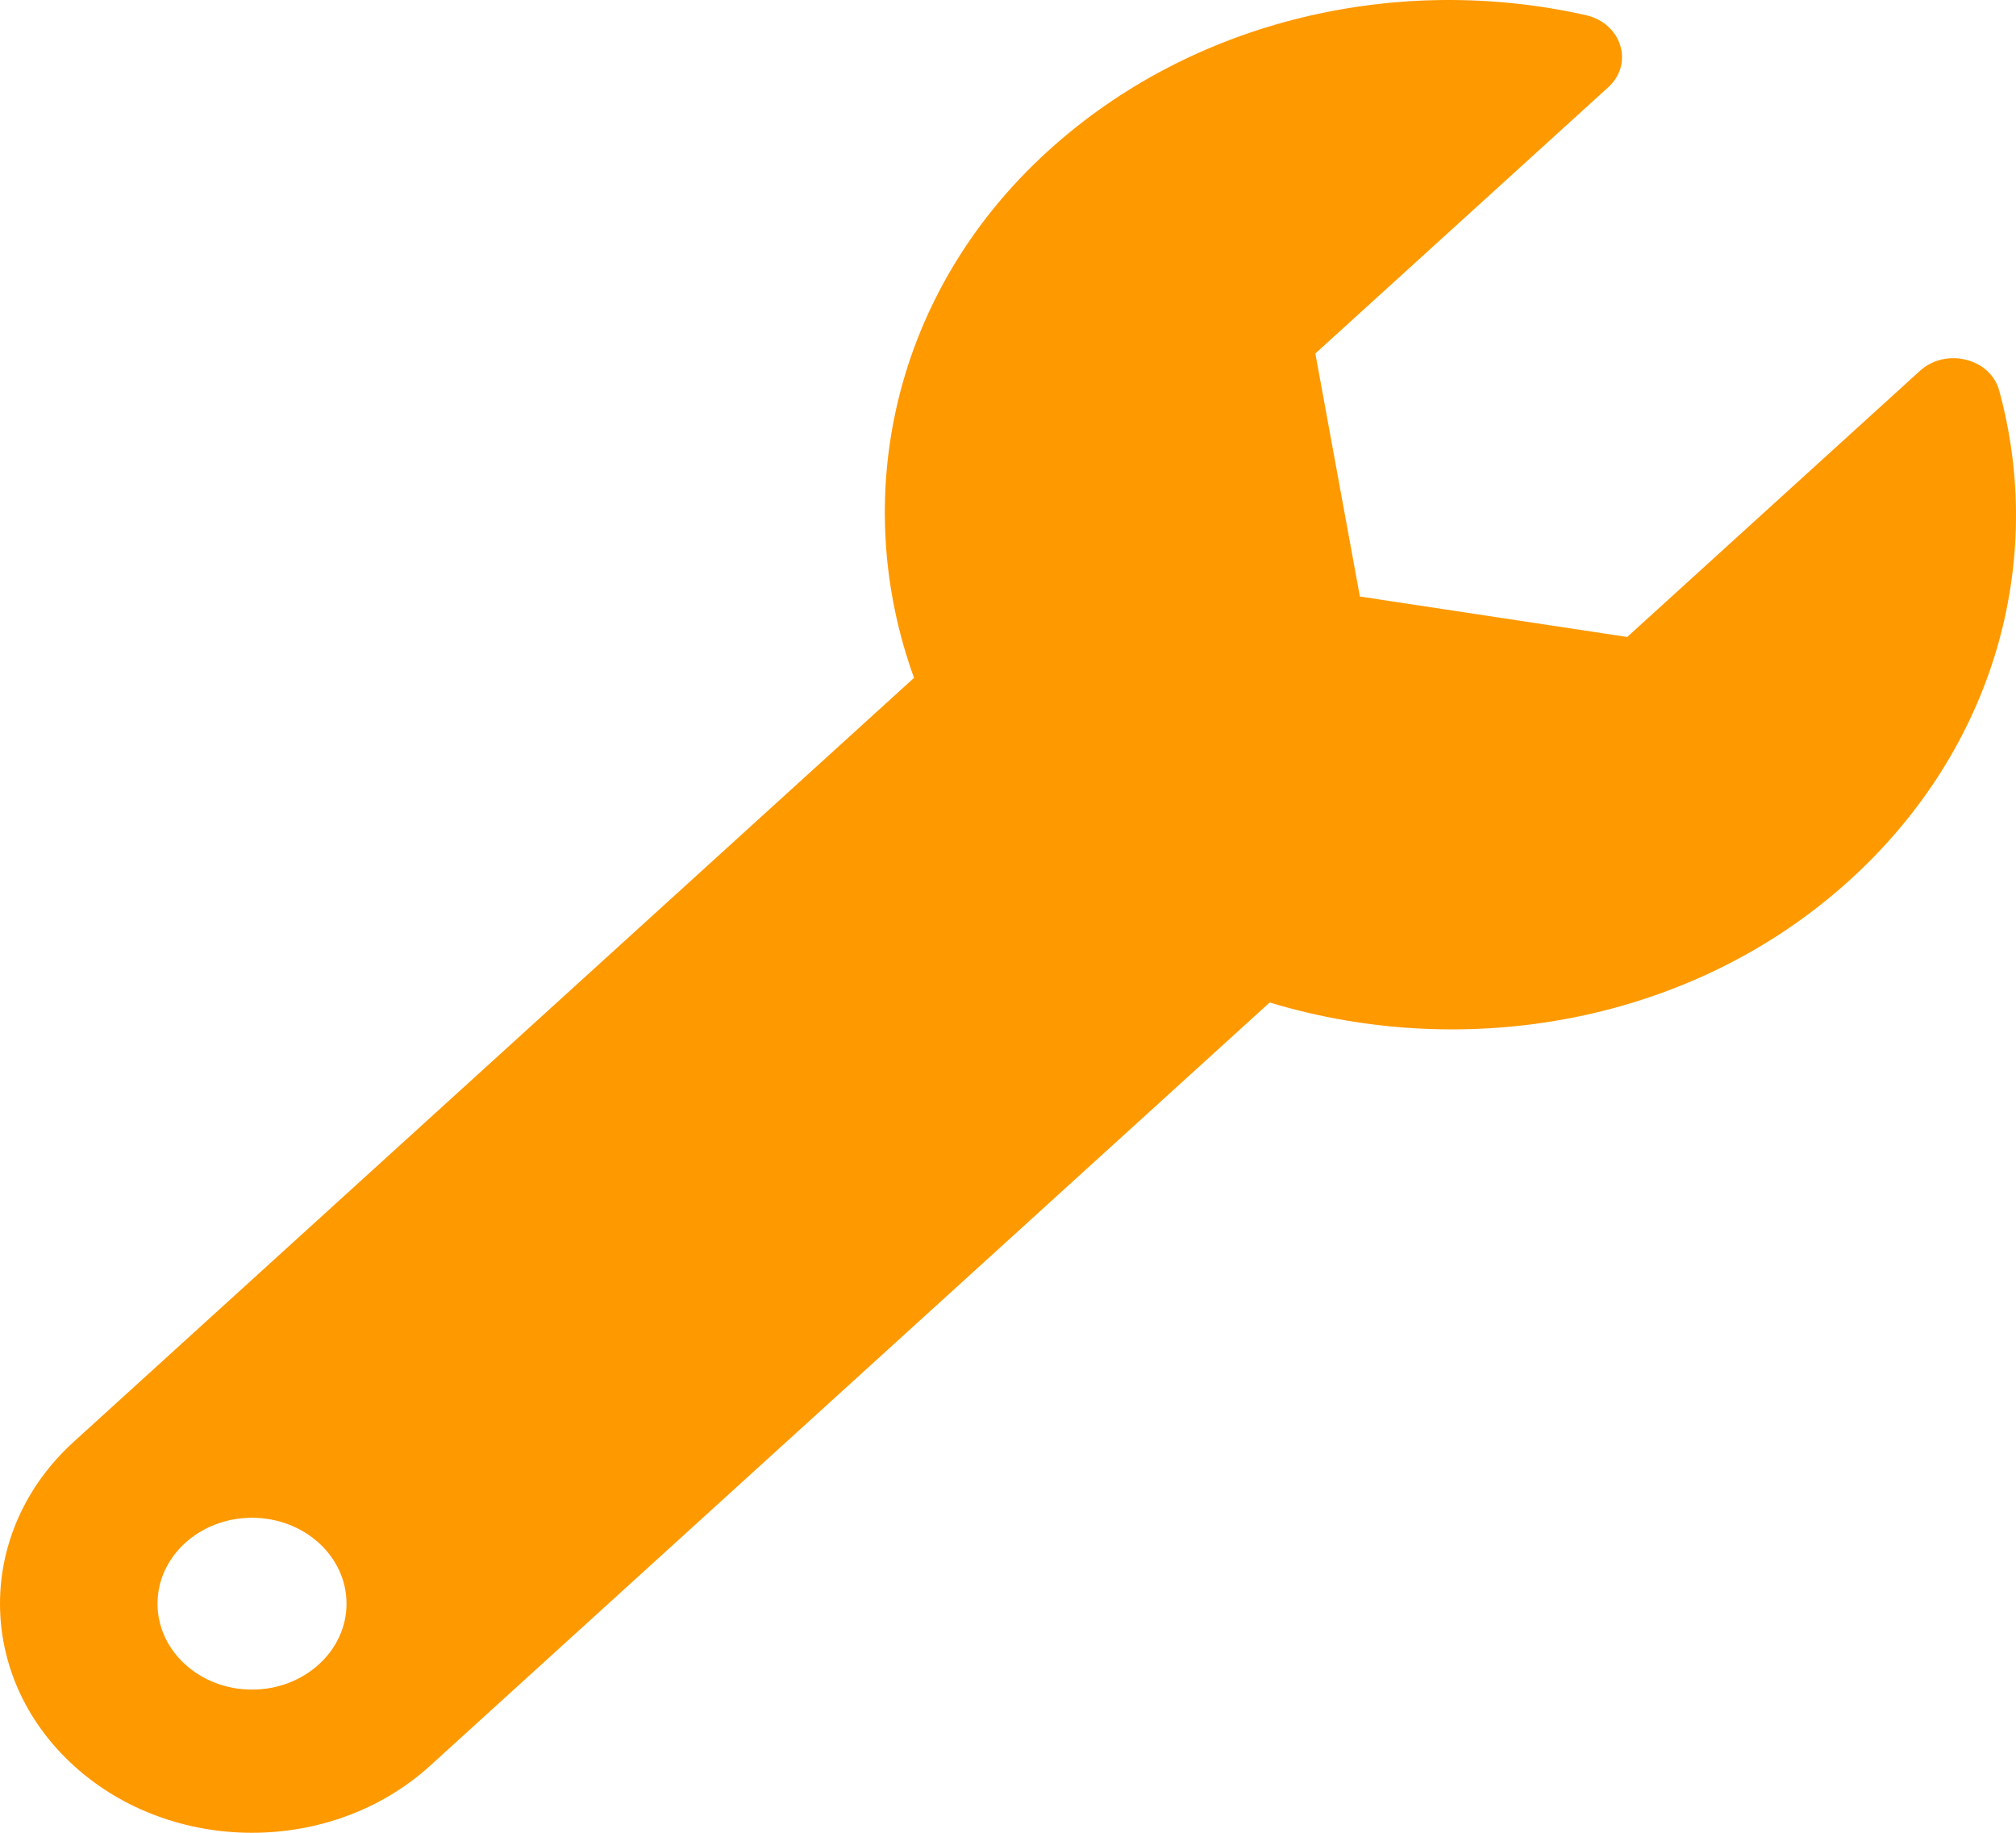 <svg width="44" height="40" viewBox="0 0 44 40" fill="none" xmlns="http://www.w3.org/2000/svg">
<g id="&#240;&#159;&#166;&#134; icon &#34;Wrench&#34;">
<path id="Vector" d="M43.633 8.523C43.441 7.818 42.469 7.579 41.904 8.093L35.514 13.902L29.68 13.019L28.708 7.715L35.099 1.906C35.668 1.389 35.394 0.508 34.612 0.331C30.541 -0.586 26.057 0.402 22.875 3.294C19.468 6.391 18.531 10.88 19.949 14.794L1.611 31.465C-0.537 33.418 -0.537 36.583 1.611 38.536C3.758 40.488 7.24 40.488 9.388 38.536L27.711 21.879C32.018 23.184 36.946 22.323 40.375 19.205C43.561 16.309 44.646 12.227 43.633 8.523ZM5.5 36.875C4.362 36.875 3.438 36.035 3.438 35C3.438 33.964 4.362 33.125 5.5 33.125C6.639 33.125 7.563 33.964 7.563 35C7.563 36.035 6.639 36.875 5.5 36.875Z" fill="#FF9900"/>
</g>
</svg>
